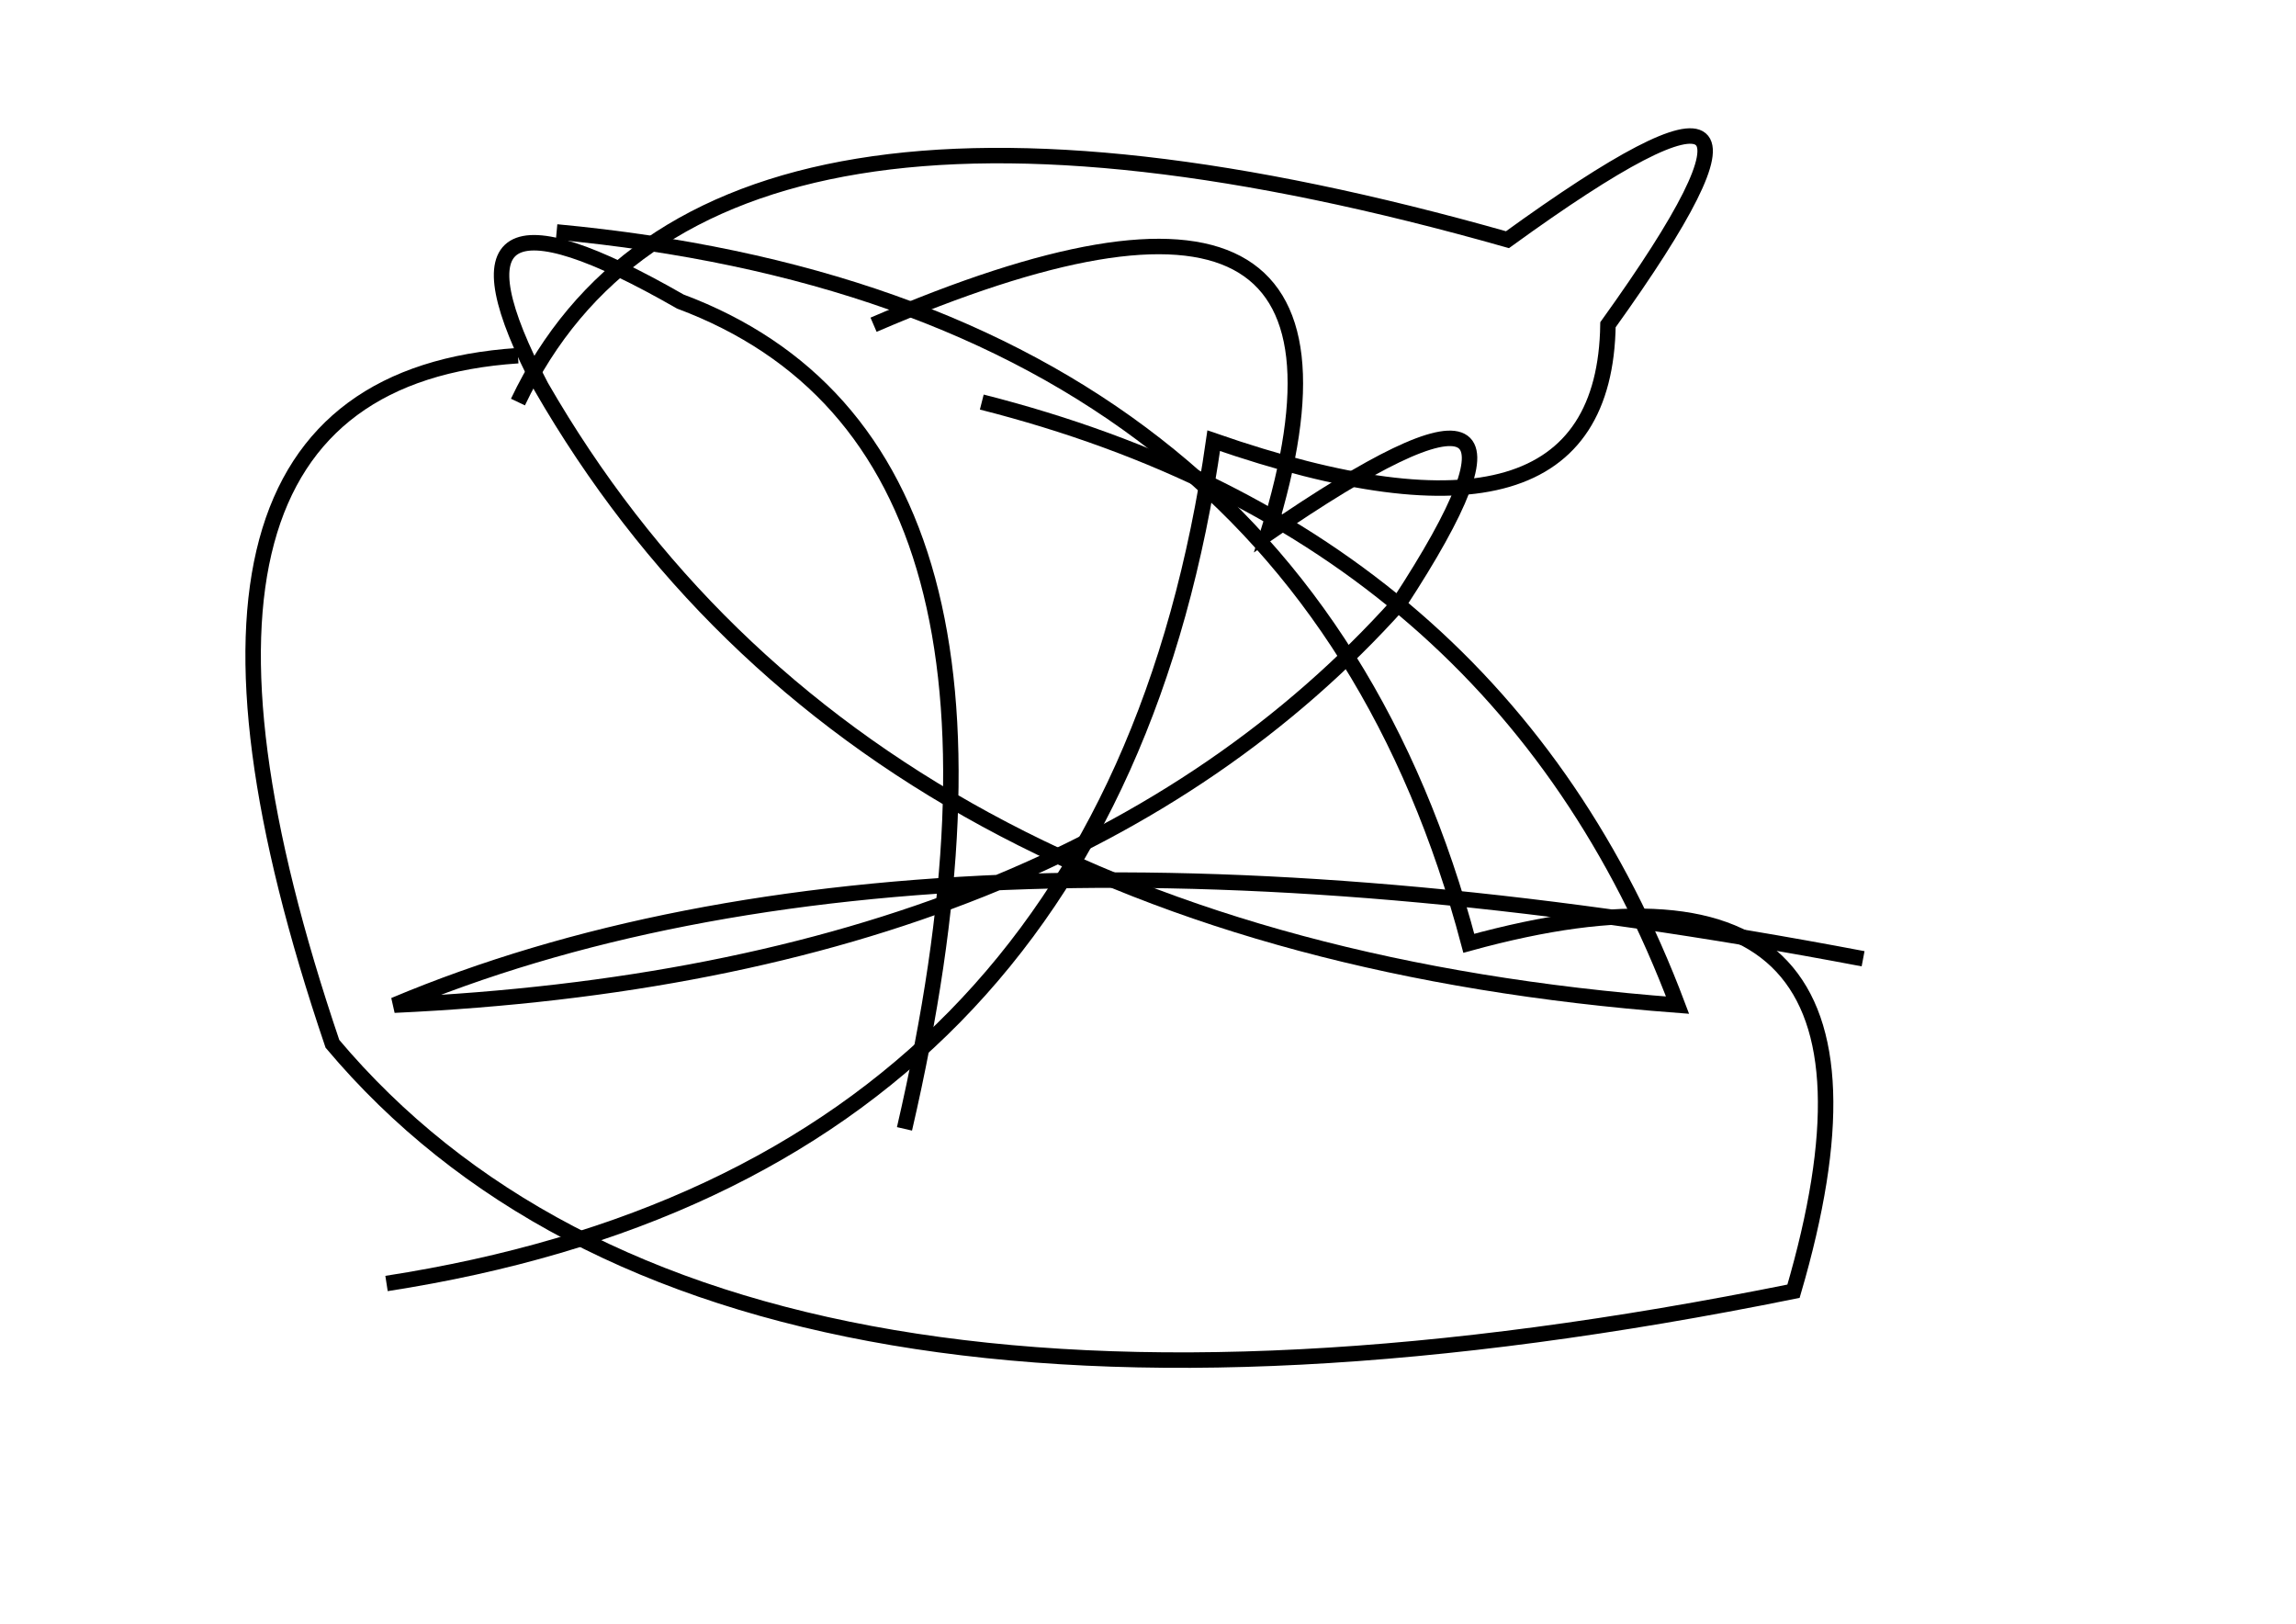 <?xml version="1.0" encoding="utf-8" ?>
<svg baseProfile="full" height="210mm" version="1.1" viewBox="0 0 297 210" width="297mm" xmlns="http://www.w3.org/2000/svg" xmlns:ev="http://www.w3.org/2001/xml-events" xmlns:xlink="http://www.w3.org/1999/xlink"><defs /><g transform="translate(43,30)"><path d="M 198,94 Q 77.0,71.0 8,100 Q 95.0,96.0 138,48 Q 162.5,10.5 121,39 Q 138.5,-17.5 70,12" fill="none" stroke="black" stroke-width="2" /><path d="M 7,136 Q 100.5,121.5 114,27 Q 164.5,44.5 165,12 Q 195.5,-30.5 152,1 Q 48.0,-28.5 24,22" fill="none" stroke="black" stroke-width="2" /><path d="M 74,116 Q 94.5,27.5 45,9 Q 11.0,-10.5 27,20 Q 68.5,92.0 174,100 Q 151.0,39.0 84,22" fill="none" stroke="black" stroke-width="2" /><path d="M 24,16 Q -29.0,19.5 0,105 Q 50.5,165.0 189,137 Q 207.0,75.5 147,92 Q 125.0,9.0 29,0" fill="none" stroke="black" stroke-width="2" /></g></svg>